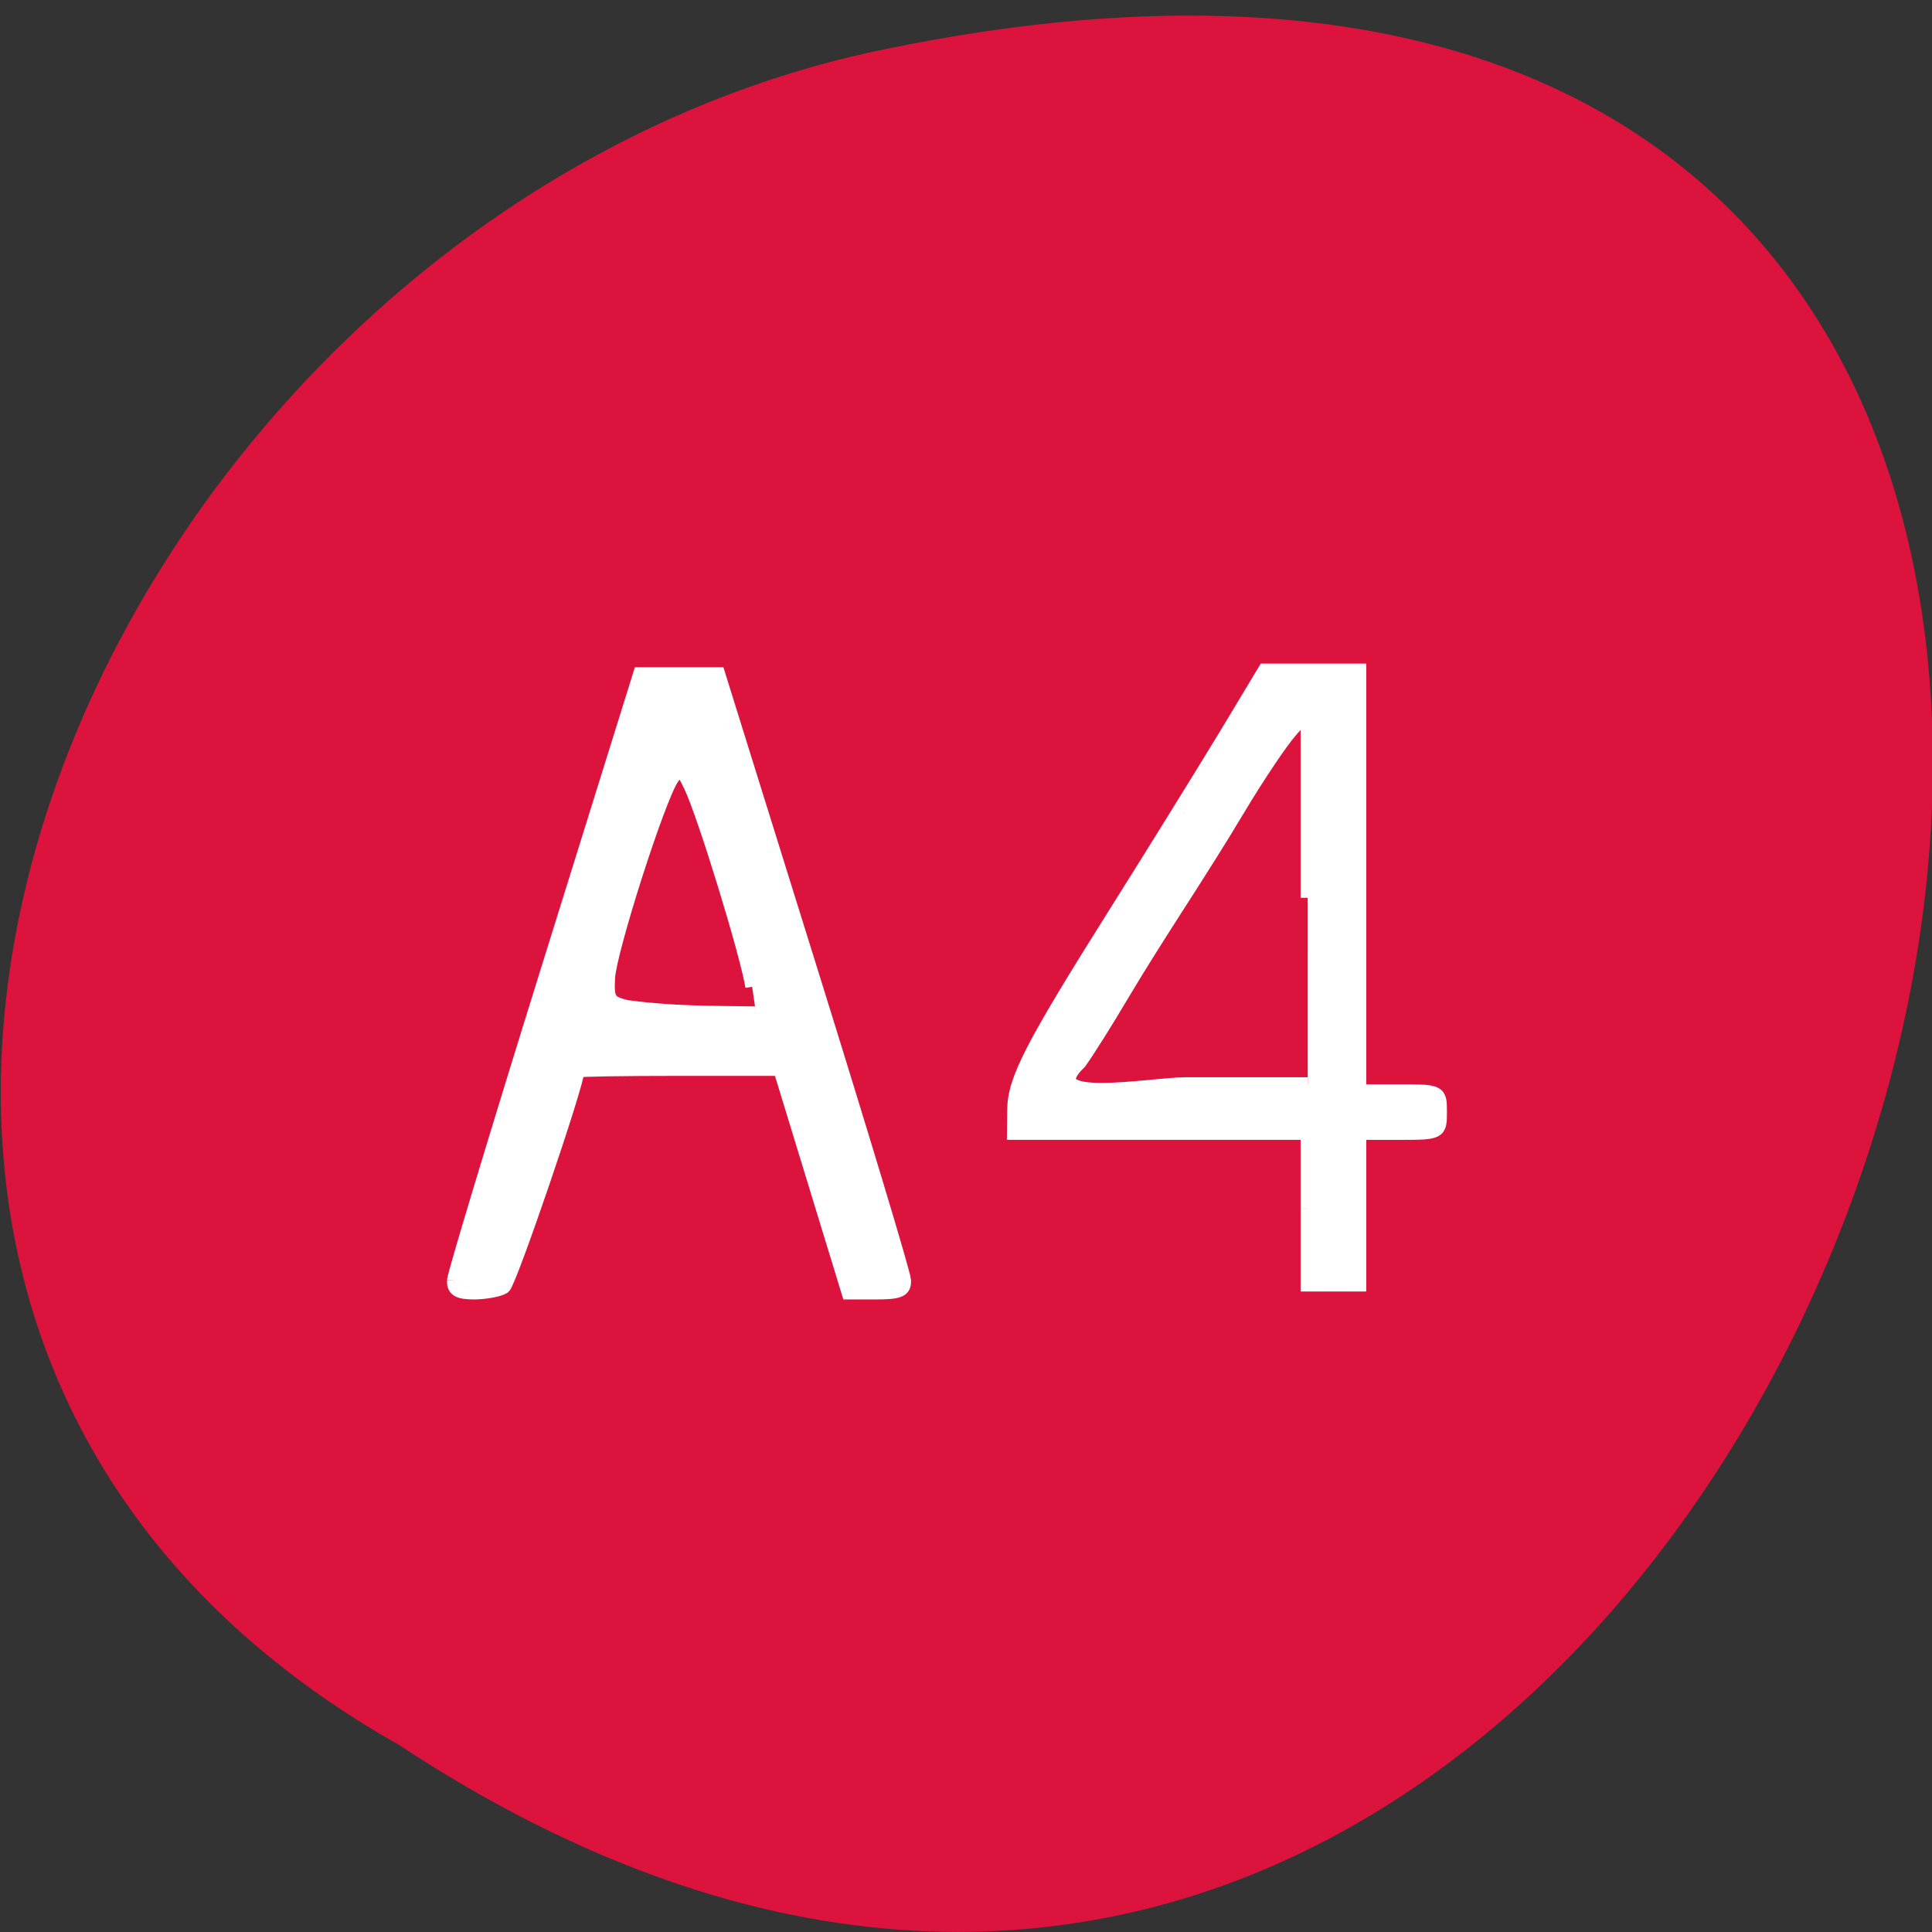 <svg xmlns="http://www.w3.org/2000/svg" viewBox="0 0 32 32"><rect x="0" y="0" width="32" height="32" fill="#333333" stroke="none"/><path d="m 6.609 28.902 c 24.06 15.863 38.875 -34.723 7.777 -28.03 c -12.855 2.855 -20.652 20.754 -7.777 28.03" fill="#dc133c"/><g fill="#fff" stroke="#fff" transform="matrix(0.125 0 0 0.125 0 -99.55)"><path d="m 60.13 966.05 c 0.063 -0.875 5.625 -19.313 12.375 -40.969 l 12.281 -39.37 c 3.469 0 6.938 0 10.406 0 l 12.281 39.38 c 6.75 21.656 12.313 40.09 12.344 40.969 c 0.063 1.313 -0.625 1.625 -3.656 1.625 h -3.75 l -9.06 -29.625 h -13.406 c -7.375 0 -13.406 0.094 -13.406 0.219 c -0.031 1.875 -9 28.13 -9.781 28.656 c -0.594 0.406 -2.344 0.719 -3.875 0.75 c -2.156 0 -2.813 -0.375 -2.75 -1.625 m 39.531 -38.906 c -0.656 -4.219 -6.344 -22.781 -8.156 -26.563 c -1.219 -2.531 -1.375 -2.594 -2.438 -1.063 c -1.813 2.625 -8.281 22.844 -8.469 26.438 c -0.156 2.875 0.094 3.281 2.438 3.844 c 6.03 0.813 10.938 0.75 17.13 0.844" stroke-width="1.799"/><path d="m 173.28 956.55 v -10.06 h -38.906 l 0.031 -2.969 c 0.031 -4.03 2.188 -8.25 13.406 -26.09 c 5.281 -8.375 11.875 -19.06 14.688 -23.688 l 5.094 -8.469 c 4.156 0 8.344 0 12.5 0 v 55.75 h 5.344 c 5.313 0 5.344 0 5.344 2.719 c 0 2.719 -0.031 2.75 -5.344 2.75 h -5.344 c 0 6.688 0 13.406 0 20.09 h -6.813 c 0 -3.344 0 -6.688 0 -10.03 m 0 -41.19 v -24.75 l -2.281 2.594 c -1.25 1.406 -4.375 6.06 -6.938 10.344 c -4.938 8.313 -10.563 16.5 -15.406 24.656 c -1.938 3.281 -4.438 7.281 -5.594 8.906 c -6.219 5.969 9.375 2.969 14.09 2.969 h 16.13" stroke-width="1.892"/></g></svg>